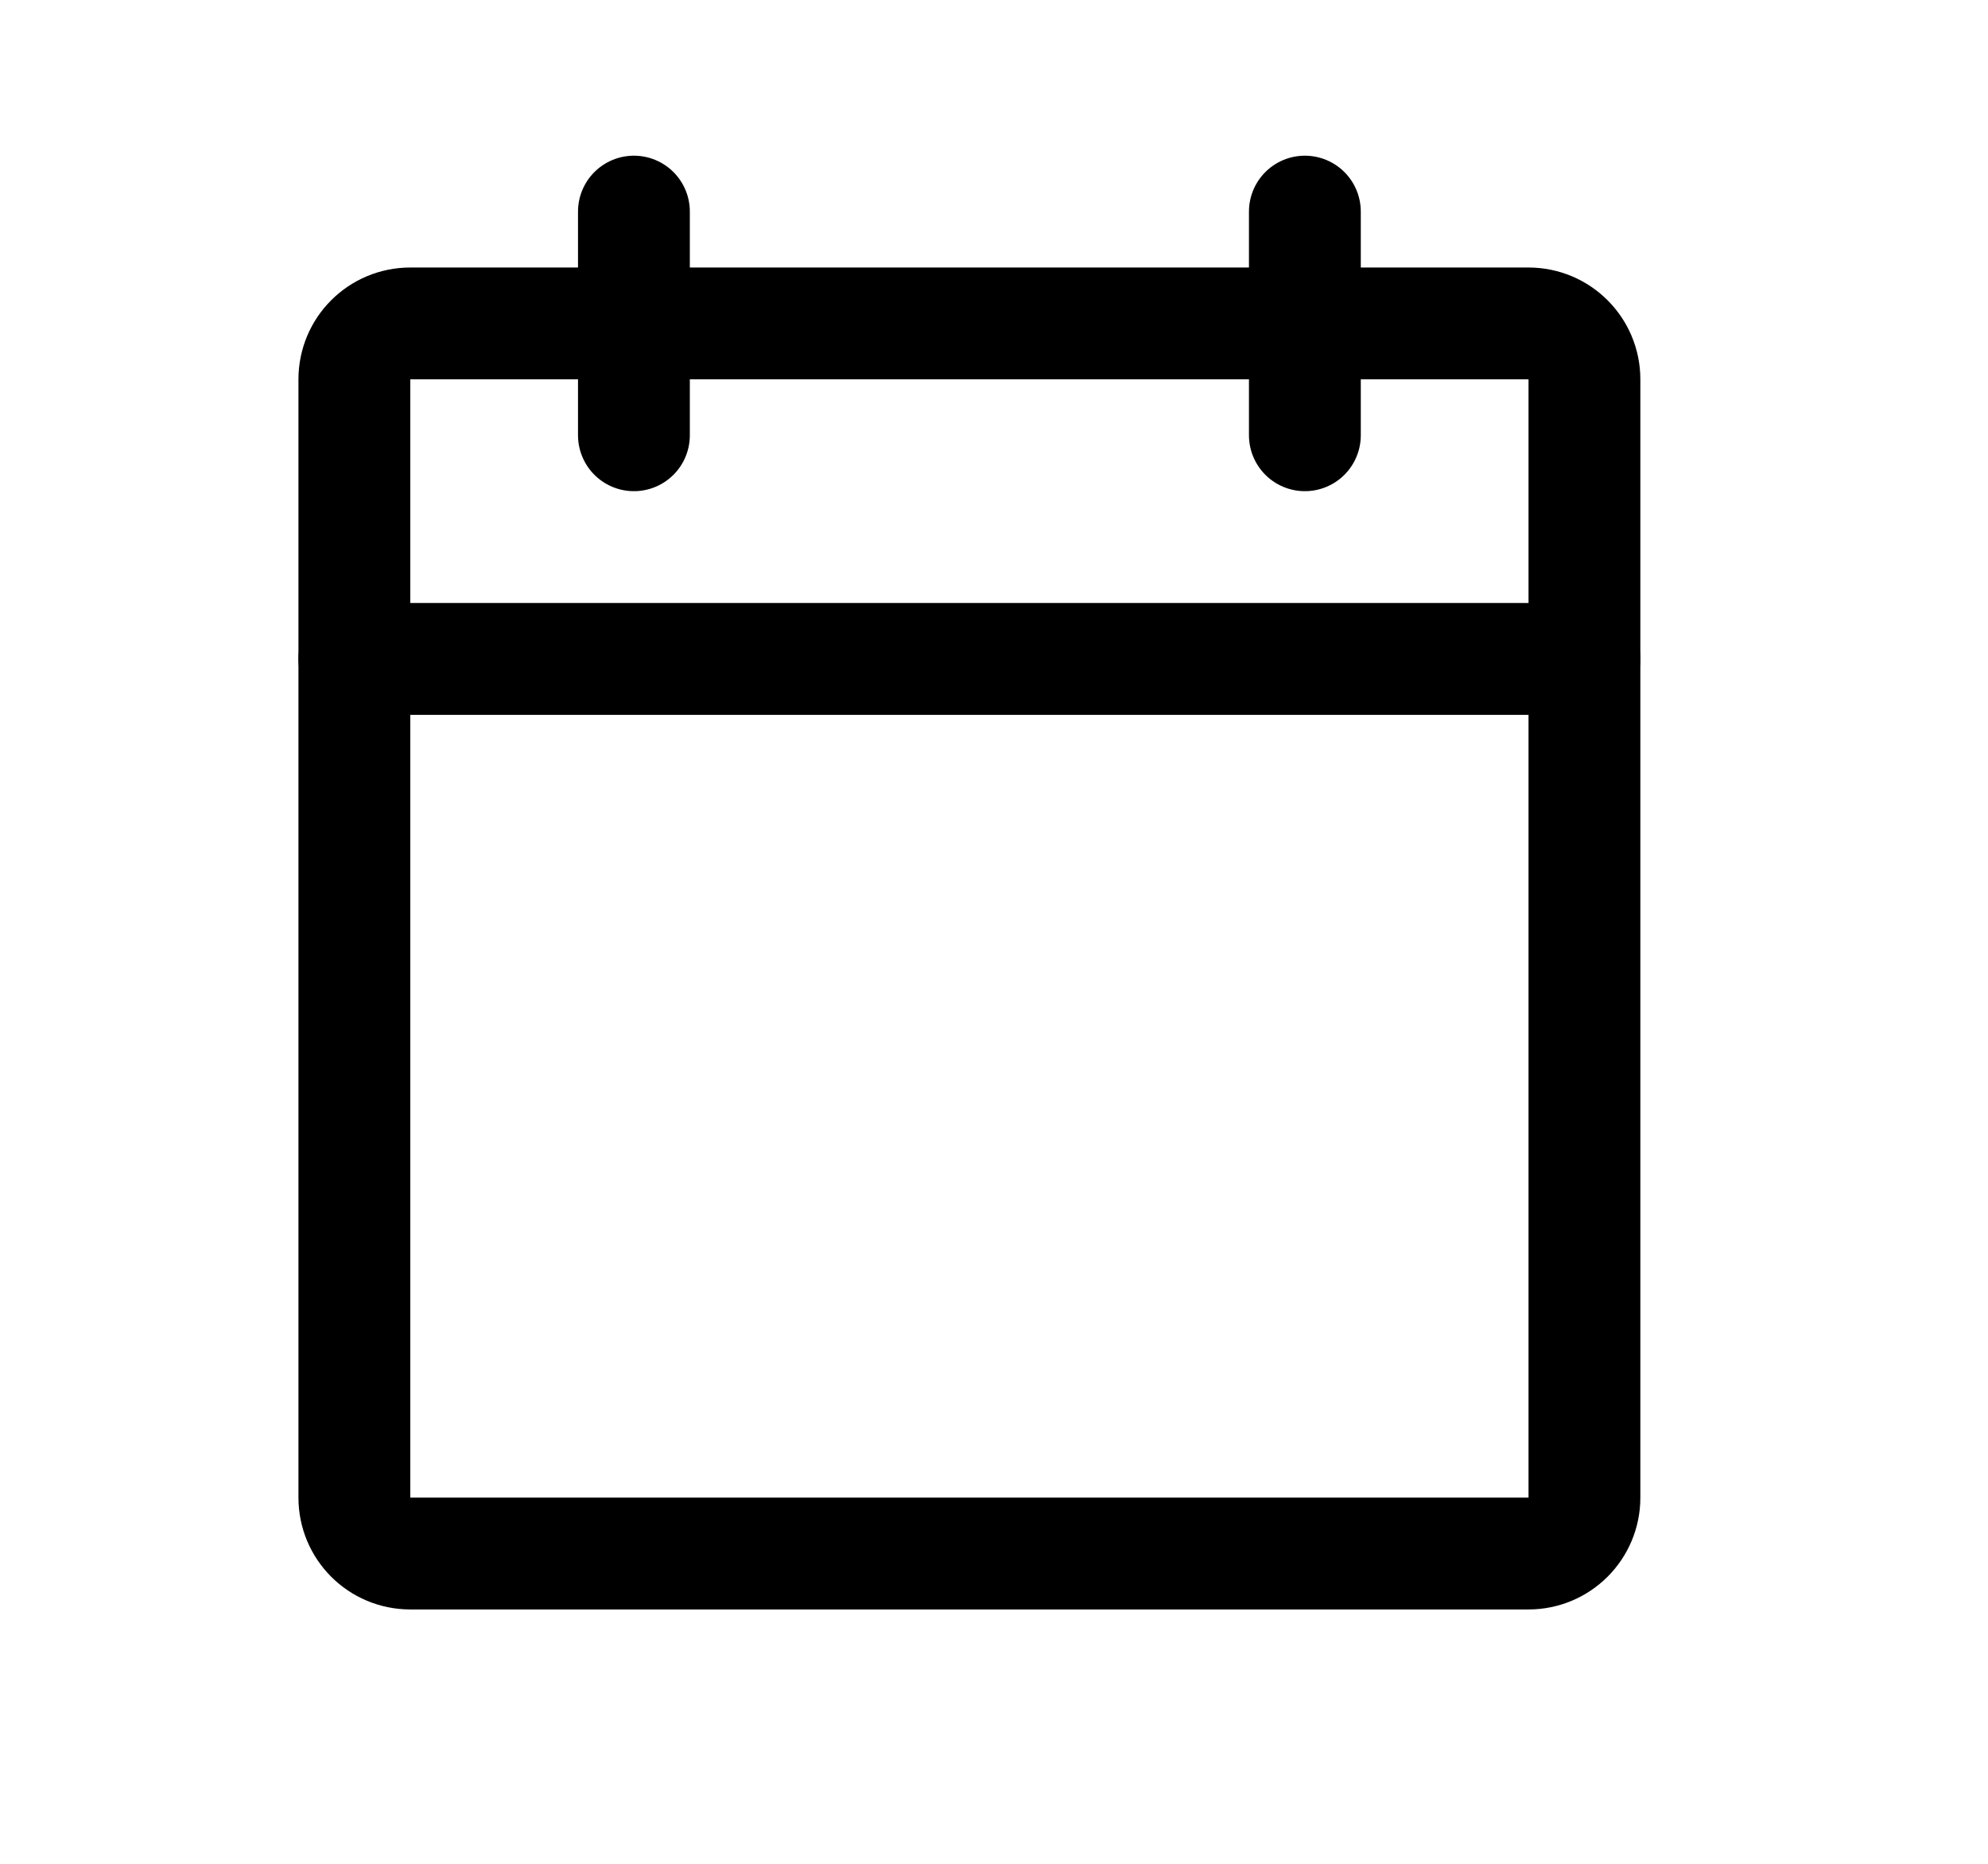<svg width="16" height="15" viewBox="0 0 16 15" fill="none" xmlns="http://www.w3.org/2000/svg">
<path d="M12.302 2.603H3.302C3.053 2.603 2.852 2.804 2.852 3.053V12.053C2.852 12.302 3.053 12.503 3.302 12.503H12.302C12.55 12.503 12.752 12.302 12.752 12.053V3.053C12.752 2.804 12.55 2.603 12.302 2.603Z" stroke="black" stroke-width="0.9" stroke-linecap="round" stroke-linejoin="round"/>
<path d="M10.502 1.703V3.503" stroke="black" stroke-width="0.9" stroke-linecap="round" stroke-linejoin="round"/>
<path d="M5.102 1.703V3.503" stroke="black" stroke-width="0.9" stroke-linecap="round" stroke-linejoin="round"/>
<path d="M2.852 5.303H12.752" stroke="black" stroke-width="0.9" stroke-linecap="round" stroke-linejoin="round"/>
</svg>
